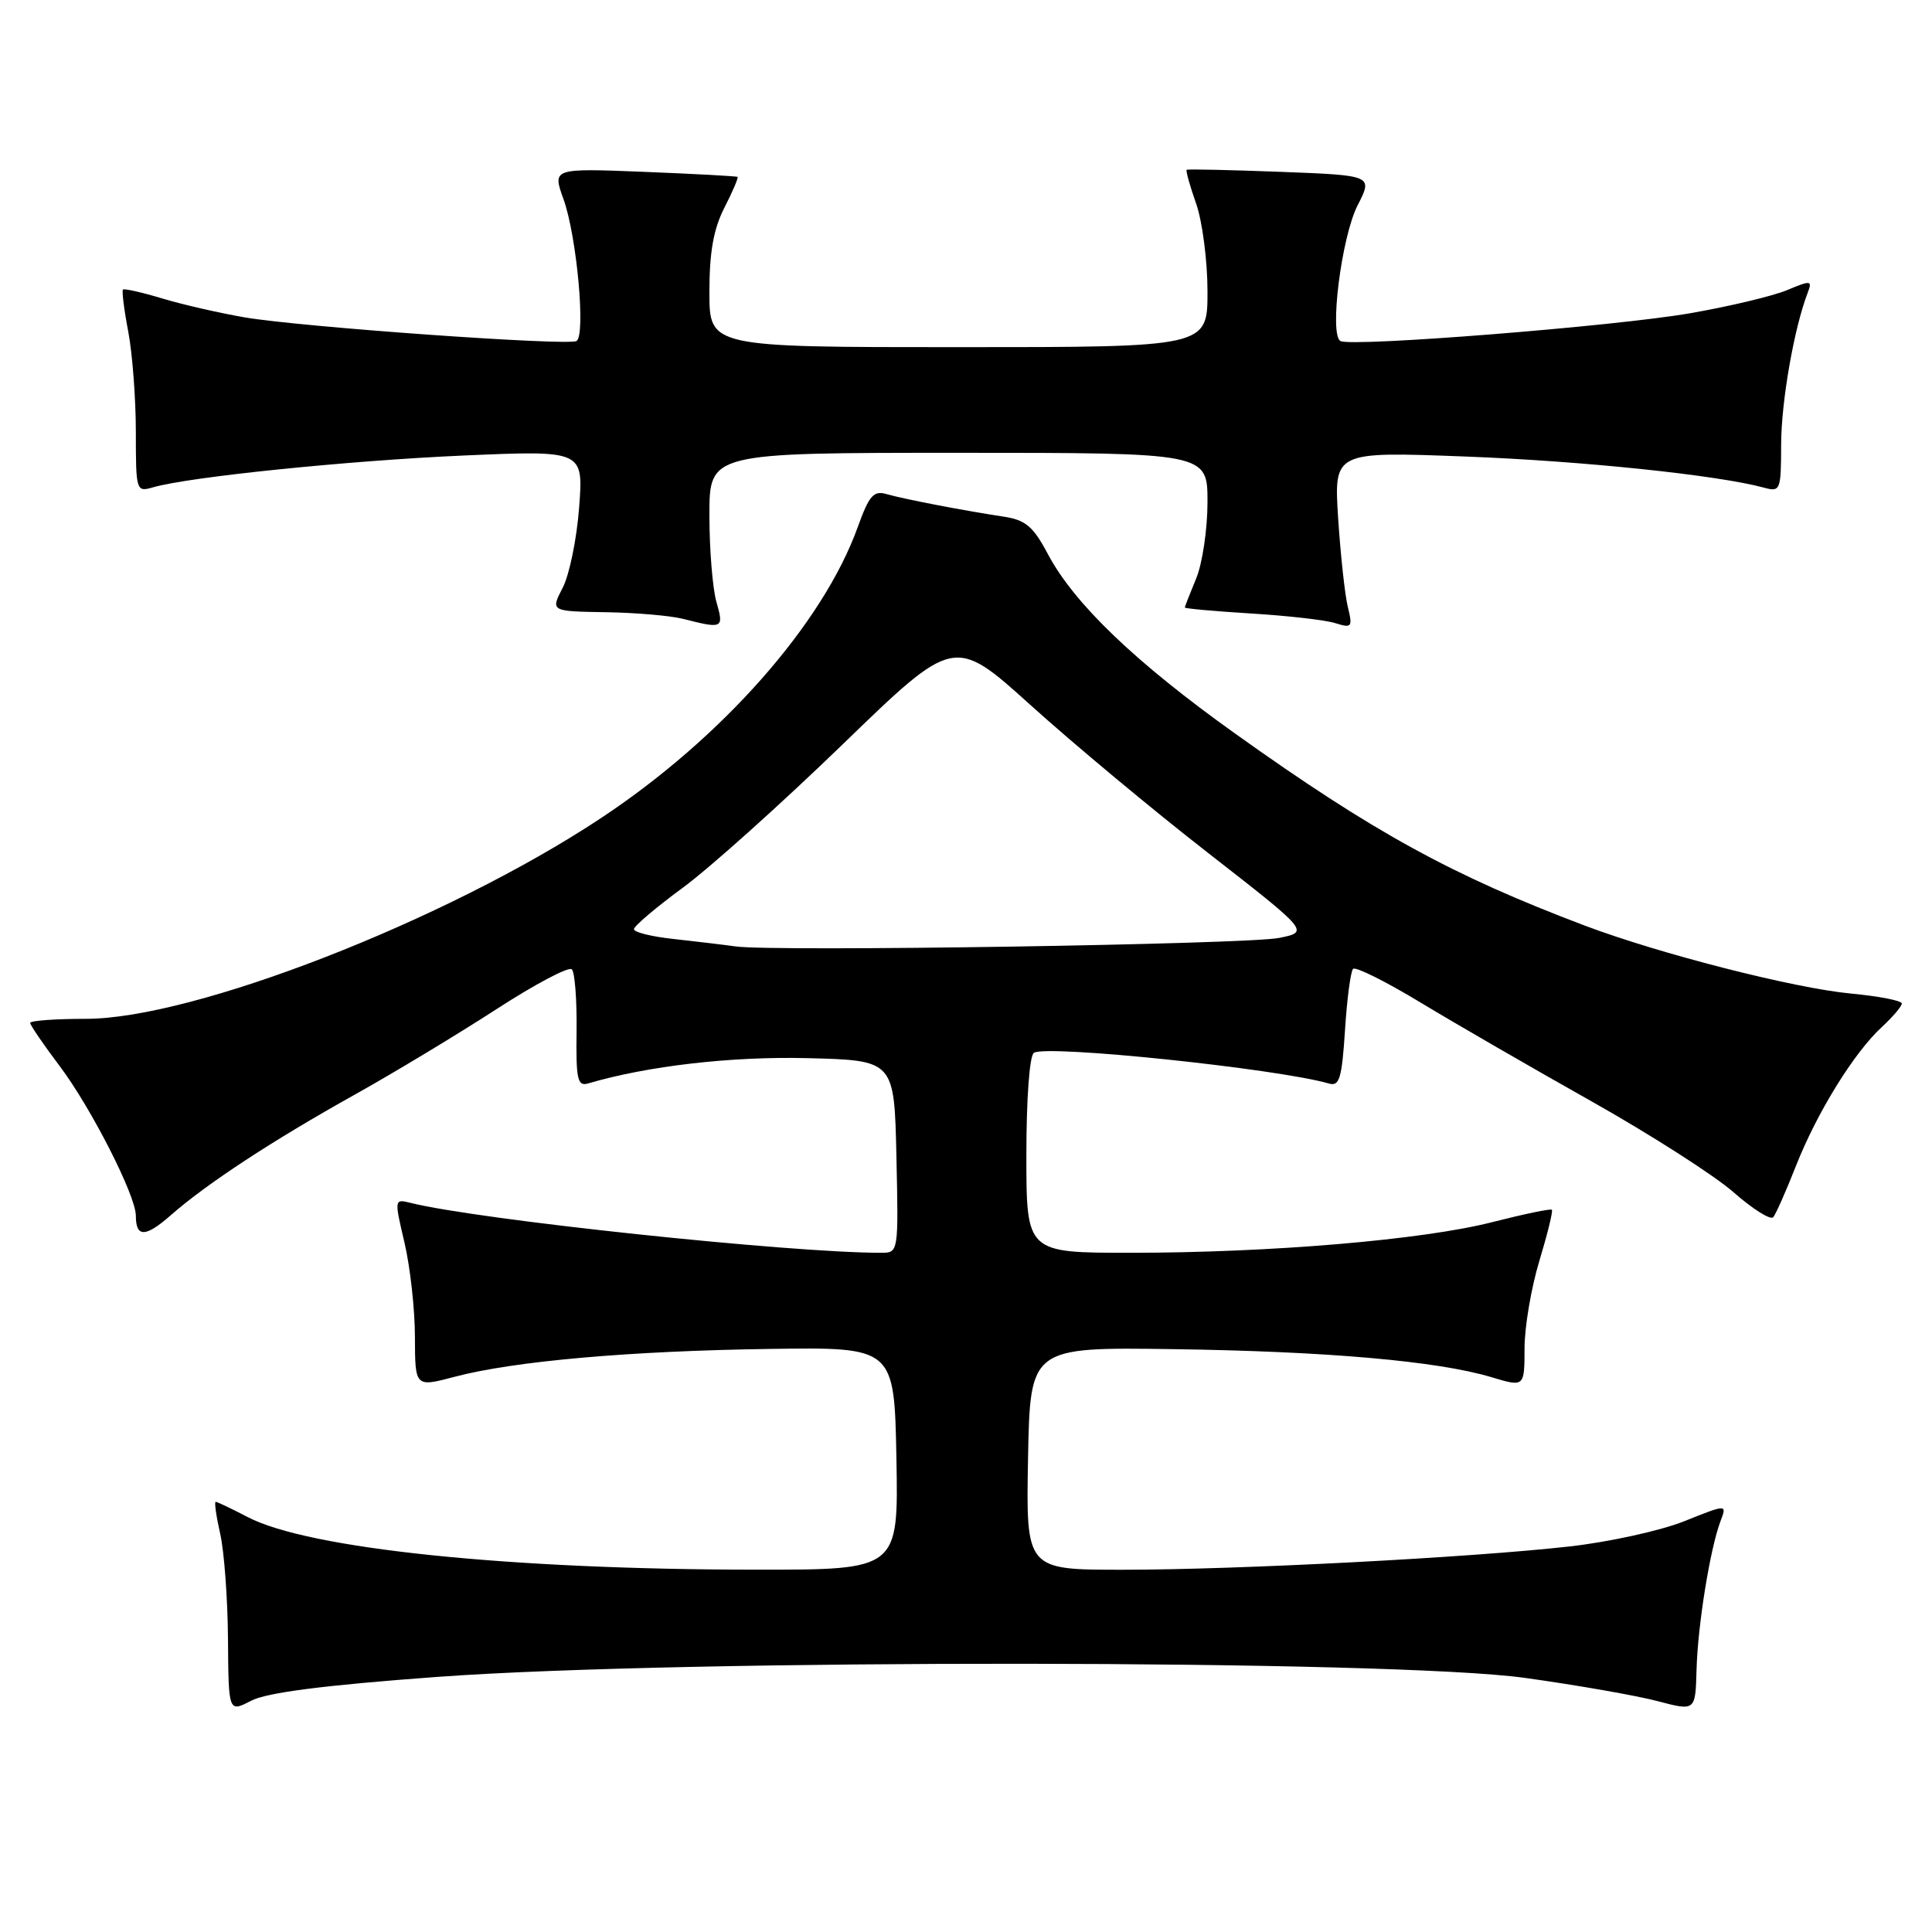 <?xml version="1.0" encoding="UTF-8" standalone="no"?>
<!DOCTYPE svg PUBLIC "-//W3C//DTD SVG 1.1//EN" "http://www.w3.org/Graphics/SVG/1.1/DTD/svg11.dtd" >
<svg xmlns="http://www.w3.org/2000/svg" xmlns:xlink="http://www.w3.org/1999/xlink" version="1.1" viewBox="0 0 256 256">
 <g >
 <path fill="currentColor"
d=" M 57.91 222.20 C 90.40 219.81 184.65 219.90 202.06 222.33 C 208.97 223.29 216.88 224.68 219.64 225.41 C 224.65 226.73 224.65 226.73 224.80 221.29 C 224.95 215.40 226.60 205.18 227.98 201.55 C 228.84 199.30 228.84 199.30 223.17 201.57 C 220.05 202.82 213.22 204.32 208.00 204.91 C 194.86 206.39 164.07 208.00 148.72 208.00 C 135.95 208.00 135.95 208.00 136.22 193.25 C 136.50 178.50 136.50 178.50 155.50 178.77 C 175.85 179.06 190.52 180.35 197.61 182.48 C 202.00 183.80 202.00 183.80 202.01 178.65 C 202.01 175.82 202.90 170.60 203.98 167.05 C 205.05 163.51 205.80 160.47 205.63 160.30 C 205.47 160.13 201.93 160.87 197.77 161.93 C 188.55 164.29 168.37 166.00 149.80 166.00 C 136.00 166.00 136.00 166.00 136.00 153.06 C 136.00 145.52 136.42 139.86 137.00 139.50 C 138.76 138.41 169.26 141.60 176.12 143.58 C 177.48 143.98 177.81 142.85 178.22 136.51 C 178.48 132.36 178.97 128.70 179.29 128.38 C 179.61 128.05 183.64 130.06 188.23 132.84 C 192.83 135.62 203.02 141.51 210.88 145.93 C 218.74 150.36 227.23 155.79 229.75 158.02 C 232.28 160.24 234.63 161.71 234.97 161.28 C 235.32 160.85 236.67 157.80 237.97 154.50 C 240.76 147.41 245.68 139.46 249.36 136.08 C 250.81 134.74 252.00 133.34 252.00 132.97 C 252.00 132.59 248.96 132.00 245.25 131.65 C 237.72 130.94 219.94 126.40 210.00 122.65 C 192.41 116.00 182.01 110.30 163.70 97.23 C 150.47 87.79 142.34 80.00 138.85 73.42 C 136.91 69.76 135.90 68.90 133.00 68.46 C 127.59 67.64 119.72 66.12 117.47 65.47 C 115.76 64.97 115.16 65.66 113.66 69.83 C 109.05 82.64 95.66 97.81 79.56 108.45 C 59.09 121.99 25.68 135.00 11.39 135.00 C 7.33 135.00 4.00 135.24 4.00 135.54 C 4.00 135.84 5.77 138.43 7.93 141.29 C 12.08 146.81 18.00 158.42 18.00 161.08 C 18.00 163.99 19.26 163.98 22.61 161.04 C 27.38 156.85 36.07 151.15 47.00 145.05 C 52.23 142.13 60.67 137.03 65.77 133.73 C 70.87 130.42 75.37 128.04 75.77 128.44 C 76.17 128.84 76.45 132.52 76.40 136.61 C 76.31 142.99 76.52 143.97 77.90 143.57 C 85.79 141.24 96.88 139.96 107.00 140.21 C 118.50 140.50 118.50 140.50 118.78 153.25 C 119.06 165.94 119.05 166.00 116.78 166.00 C 104.75 166.02 63.28 161.62 54.37 159.38 C 52.25 158.85 52.24 158.90 53.60 164.67 C 54.35 167.88 54.98 173.50 54.98 177.16 C 55.00 183.82 55.00 183.82 60.25 182.43 C 68.06 180.36 83.45 179.00 102.00 178.74 C 118.50 178.50 118.50 178.50 118.78 193.25 C 119.05 208.00 119.05 208.00 100.28 207.99 C 67.47 207.98 40.89 205.23 32.82 201.02 C 30.69 199.91 28.78 199.00 28.58 199.00 C 28.38 199.00 28.65 200.91 29.18 203.25 C 29.71 205.59 30.17 211.87 30.21 217.20 C 30.28 226.91 30.28 226.91 33.29 225.35 C 35.39 224.27 42.93 223.30 57.91 222.20 Z  M 94.93 79.76 C 94.42 77.97 94.00 72.80 94.00 68.26 C 94.00 60.00 94.00 60.00 127.00 60.00 C 160.00 60.00 160.00 60.00 160.00 66.53 C 160.00 70.12 159.32 74.68 158.50 76.65 C 157.68 78.63 157.00 80.36 157.00 80.50 C 157.00 80.64 160.94 80.99 165.75 81.29 C 170.56 81.58 175.58 82.15 176.90 82.56 C 179.14 83.26 179.25 83.12 178.59 80.40 C 178.20 78.81 177.63 73.52 177.31 68.66 C 176.75 59.83 176.75 59.83 194.12 60.49 C 209.69 61.08 227.60 62.95 233.75 64.62 C 235.91 65.21 236.00 64.98 236.01 58.87 C 236.03 53.16 237.73 43.45 239.54 38.76 C 240.16 37.15 239.95 37.12 236.78 38.45 C 234.90 39.23 229.12 40.61 223.93 41.51 C 214.06 43.23 179.14 46.00 177.62 45.19 C 176.11 44.39 177.75 31.40 179.89 27.21 C 181.92 23.24 181.92 23.24 169.71 22.77 C 162.99 22.52 157.38 22.39 157.24 22.50 C 157.10 22.60 157.66 24.61 158.49 26.97 C 159.32 29.32 160.00 34.57 160.00 38.63 C 160.00 46.00 160.00 46.00 127.00 46.00 C 94.00 46.00 94.00 46.00 94.00 38.71 C 94.00 33.42 94.54 30.36 95.98 27.53 C 97.08 25.39 97.86 23.55 97.73 23.44 C 97.61 23.34 92.03 23.04 85.35 22.77 C 73.19 22.29 73.19 22.29 74.67 26.40 C 76.43 31.29 77.64 44.52 76.38 45.19 C 75.14 45.84 39.77 43.32 32.40 42.05 C 29.04 41.47 24.11 40.34 21.44 39.53 C 18.78 38.73 16.46 38.21 16.29 38.37 C 16.13 38.54 16.44 41.06 17.00 43.97 C 17.55 46.89 18.00 52.86 18.00 57.25 C 18.00 65.06 18.05 65.22 20.25 64.58 C 25.01 63.19 46.19 61.03 61.41 60.36 C 77.31 59.67 77.31 59.67 76.74 67.22 C 76.43 71.37 75.45 76.17 74.56 77.88 C 72.95 81.00 72.95 81.00 80.22 81.12 C 84.23 81.18 88.85 81.58 90.50 82.00 C 95.80 83.35 95.94 83.28 94.93 79.76 Z  M 97.50 125.41 C 95.85 125.18 92.14 124.74 89.25 124.42 C 86.36 124.11 84.00 123.53 84.00 123.12 C 84.00 122.72 86.91 120.25 90.46 117.64 C 94.02 115.03 103.57 106.46 111.69 98.60 C 126.45 84.31 126.45 84.31 136.60 93.47 C 142.18 98.51 152.76 107.33 160.12 113.05 C 173.49 123.47 173.49 123.47 169.49 124.28 C 165.28 125.14 102.64 126.12 97.50 125.41 Z "/>
</g>
</svg>